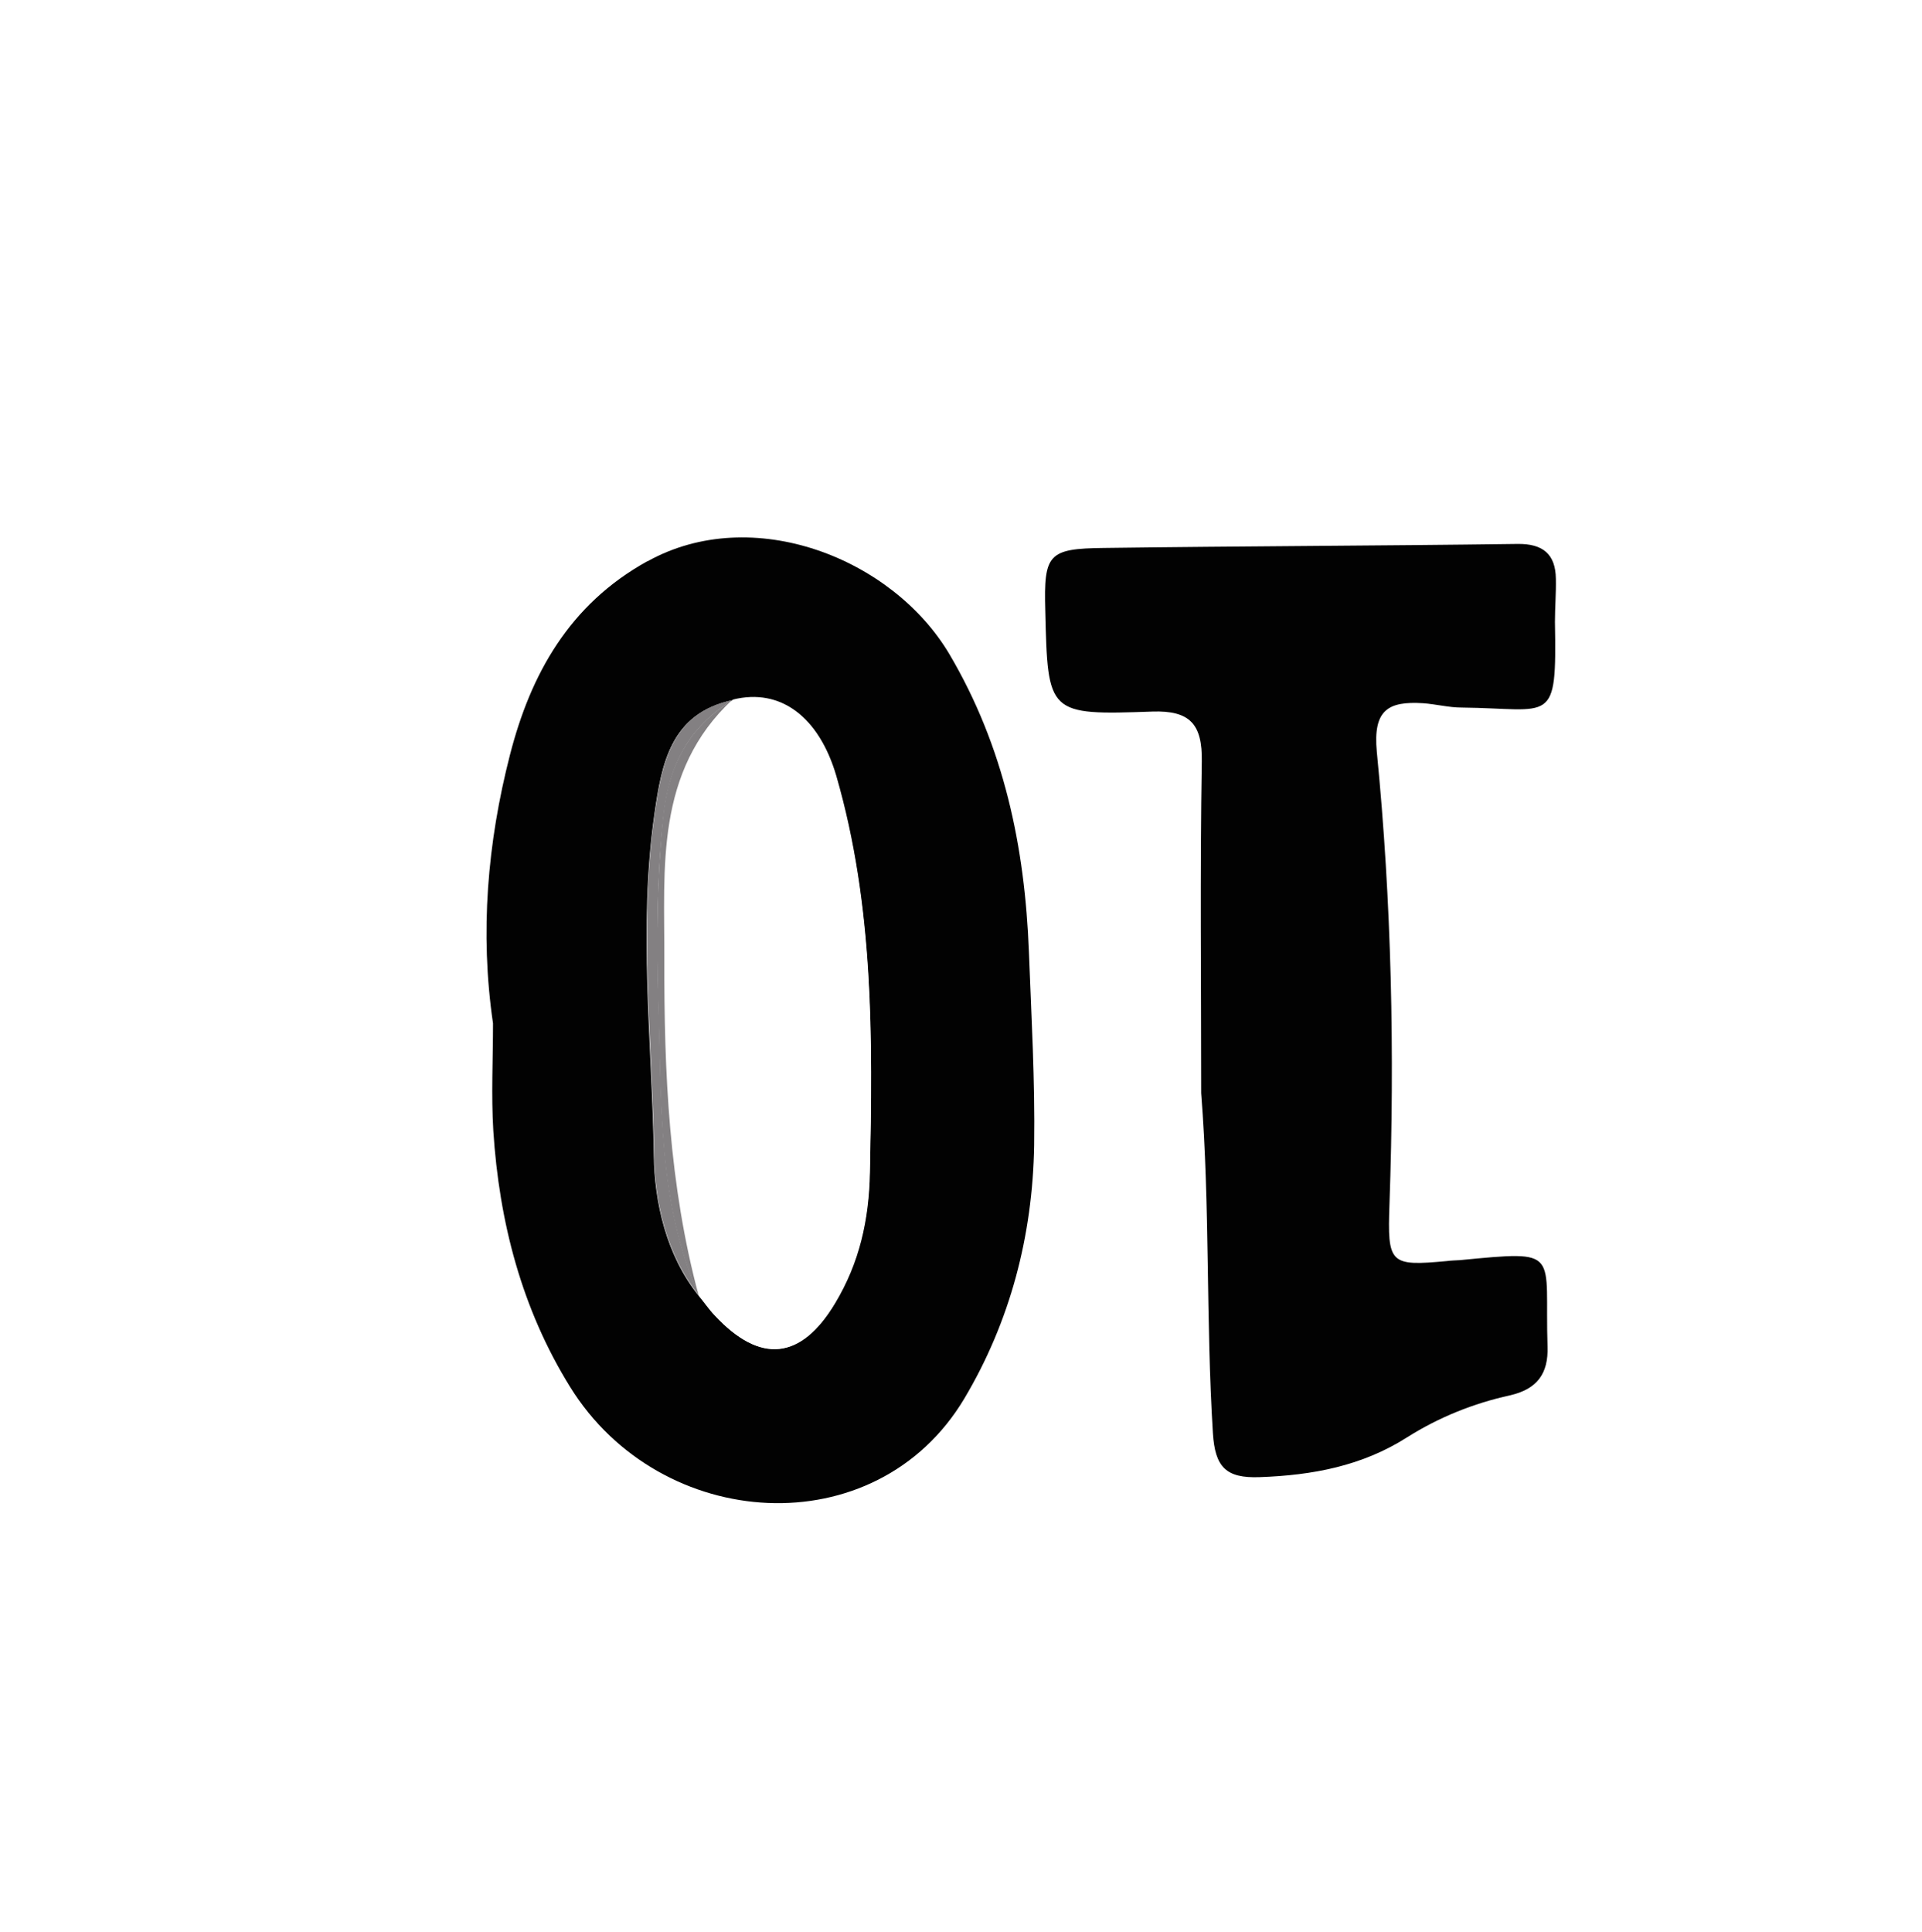 <?xml version="1.0" encoding="UTF-8"?>
<svg id="Layer_2" data-name="Layer 2" xmlns="http://www.w3.org/2000/svg" xmlns:xlink="http://www.w3.org/1999/xlink" viewBox="0 0 62.26 62.59">
  <defs>
    <style>
      .cls-1 {
        fill: #fff;
      }

      .cls-2 {
        fill: #020202;
      }

      .cls-3 {
        filter: url(#drop-shadow-1);
      }

      .cls-4 {
        fill: #838082;
      }
    </style>
    <filter id="drop-shadow-1" filterUnits="userSpaceOnUse">
      <feOffset dx="1.42" dy="1.42"/>
      <feGaussianBlur result="blur" stdDeviation="5"/>
      <feFlood flood-color="#231916" flood-opacity=".5"/>
      <feComposite in2="blur" operator="in"/>
      <feComposite in="SourceGraphic"/>
    </filter>
  </defs>
  <g id="bg">
    <g id="_39" data-name="39">
      <g class="cls-3">
        <path class="cls-1" d="M29.92,.02C13.35,.53,.26,13.75,0,30.73c-.26,17.32,14.73,33.24,34.15,31.76,14.48-1.11,28.27-13.63,28.11-31.16C62.11,13.7,48.38-.55,29.92,.02Zm4.41,16.31c4.46-.05,8.93-.07,13.4-.13,.82-.01,1.23,.33,1.24,1.13,0,.46-.04,.93-.03,1.39,.06,3.4-.08,2.8-3.02,2.78-.42,0-.83-.11-1.25-.14-1.12-.07-1.63,.21-1.5,1.58,.48,4.86,.58,9.75,.41,14.64-.07,1.95,0,2.02,1.86,1.85,.14-.01,.28-.01,.42-.03,3.33-.32,2.74-.29,2.84,2.8,.03,.88-.34,1.38-1.22,1.58-1.18,.26-2.3,.71-3.33,1.36-1.46,.93-3.07,1.22-4.78,1.29-1.09,.04-1.44-.33-1.51-1.42-.23-3.67-.09-7.35-.38-11.02,0-3.58-.04-7.16,.02-10.74,.02-1.21-.38-1.66-1.6-1.62-3.39,.12-3.39,.09-3.48-3.27-.05-1.83,.09-2.01,1.9-2.03Zm-2.26,19.35c-.04,2.94-.77,5.71-2.26,8.2-2.87,4.82-9.86,4.34-12.77-.37-1.57-2.53-2.3-5.35-2.49-8.3-.08-1.16-.01-2.32-.01-3.48-.43-2.94-.18-5.86,.55-8.7,.67-2.61,1.92-4.87,4.45-6.27,3.39-1.88,7.94-.11,9.78,3.02,1.76,2.98,2.44,6.22,2.57,9.64,.08,2.09,.2,4.17,.17,6.26Z"/>
        <path class="cls-2" d="M19.55,16.76c-2.53,1.4-3.78,3.66-4.45,6.27-.73,2.84-.98,5.76-.55,8.7,0,1.16-.06,2.33,.01,3.48,.19,2.95,.92,5.77,2.49,8.3,2.92,4.71,9.9,5.18,12.77,.37,1.48-2.49,2.21-5.26,2.26-8.2,.03-2.09-.09-4.17-.17-6.26-.13-3.42-.81-6.65-2.57-9.64-1.85-3.13-6.39-4.9-9.78-3.02Zm7.2,19.8c-.03,1.54-.35,2.92-1.13,4.24-1.09,1.82-2.41,1.97-3.89,.39-.19-.2-.34-.43-.52-.64t0,0h0c-1.06-1.32-1.43-3.05-1.45-4.53-.06-3.69-.51-7.4,.02-11.08,.23-1.61,.52-3.26,2.54-3.68,1.53-.38,2.78,.56,3.34,2.47,1.22,4.21,1.19,8.52,1.09,12.85Z"/>
        <path class="cls-2" d="M35.91,21.63c1.22-.04,1.62,.41,1.6,1.62-.06,3.58-.02,7.16-.02,10.74,.29,3.67,.15,7.35,.38,11.02,.07,1.09,.42,1.46,1.51,1.42,1.71-.06,3.32-.36,4.78-1.29,1.03-.65,2.15-1.1,3.33-1.36,.88-.2,1.25-.7,1.22-1.58-.1-3.09,.49-3.12-2.84-2.8-.14,.01-.28,.01-.42,.03-1.85,.17-1.93,.1-1.86-1.85,.17-4.89,.07-9.77-.41-14.64-.13-1.37,.37-1.65,1.5-1.58,.42,.03,.83,.14,1.25,.14,2.94,.03,3.08,.62,3.02-2.78,0-.46,.04-.93,.03-1.39-.01-.8-.42-1.14-1.24-1.13-4.46,.06-8.93,.07-13.4,.13-1.81,.02-1.95,.2-1.9,2.03,.08,3.36,.08,3.39,3.48,3.27Z"/>
        <path class="cls-1" d="M22.32,21.25c-2.52,2.33-2.2,5.45-2.21,8.42-.01,3.65,.15,7.31,1.11,10.88t0,0c.17,.21,.33,.44,.52,.64,1.47,1.59,2.79,1.44,3.89-.39,.79-1.31,1.1-2.7,1.13-4.24,.09-4.33,.13-8.63-1.09-12.85-.56-1.91-1.81-2.85-3.34-2.47Z"/>
        <path class="cls-4" d="M20.06,25.12c.17-1.73,.82-2.99,2.27-3.87-2.01,.42-2.31,2.07-2.54,3.68-.53,3.68-.07,7.39-.02,11.08,.02,1.48,.39,3.21,1.45,4.53h0c-1.34-3.04-1.2-6.28-1.31-9.49-.07-1.98-.05-3.95,.15-5.93Z"/>
        <path class="cls-4" d="M22.32,21.25c-1.45,.89-2.1,2.14-2.27,3.87-.19,1.98-.21,3.95-.15,5.93,.11,3.21-.03,6.45,1.31,9.49-.96-3.57-1.12-7.22-1.11-10.88,.01-2.96-.31-6.08,2.21-8.42Z"/>
      </g>
    </g>
  </g>
</svg>